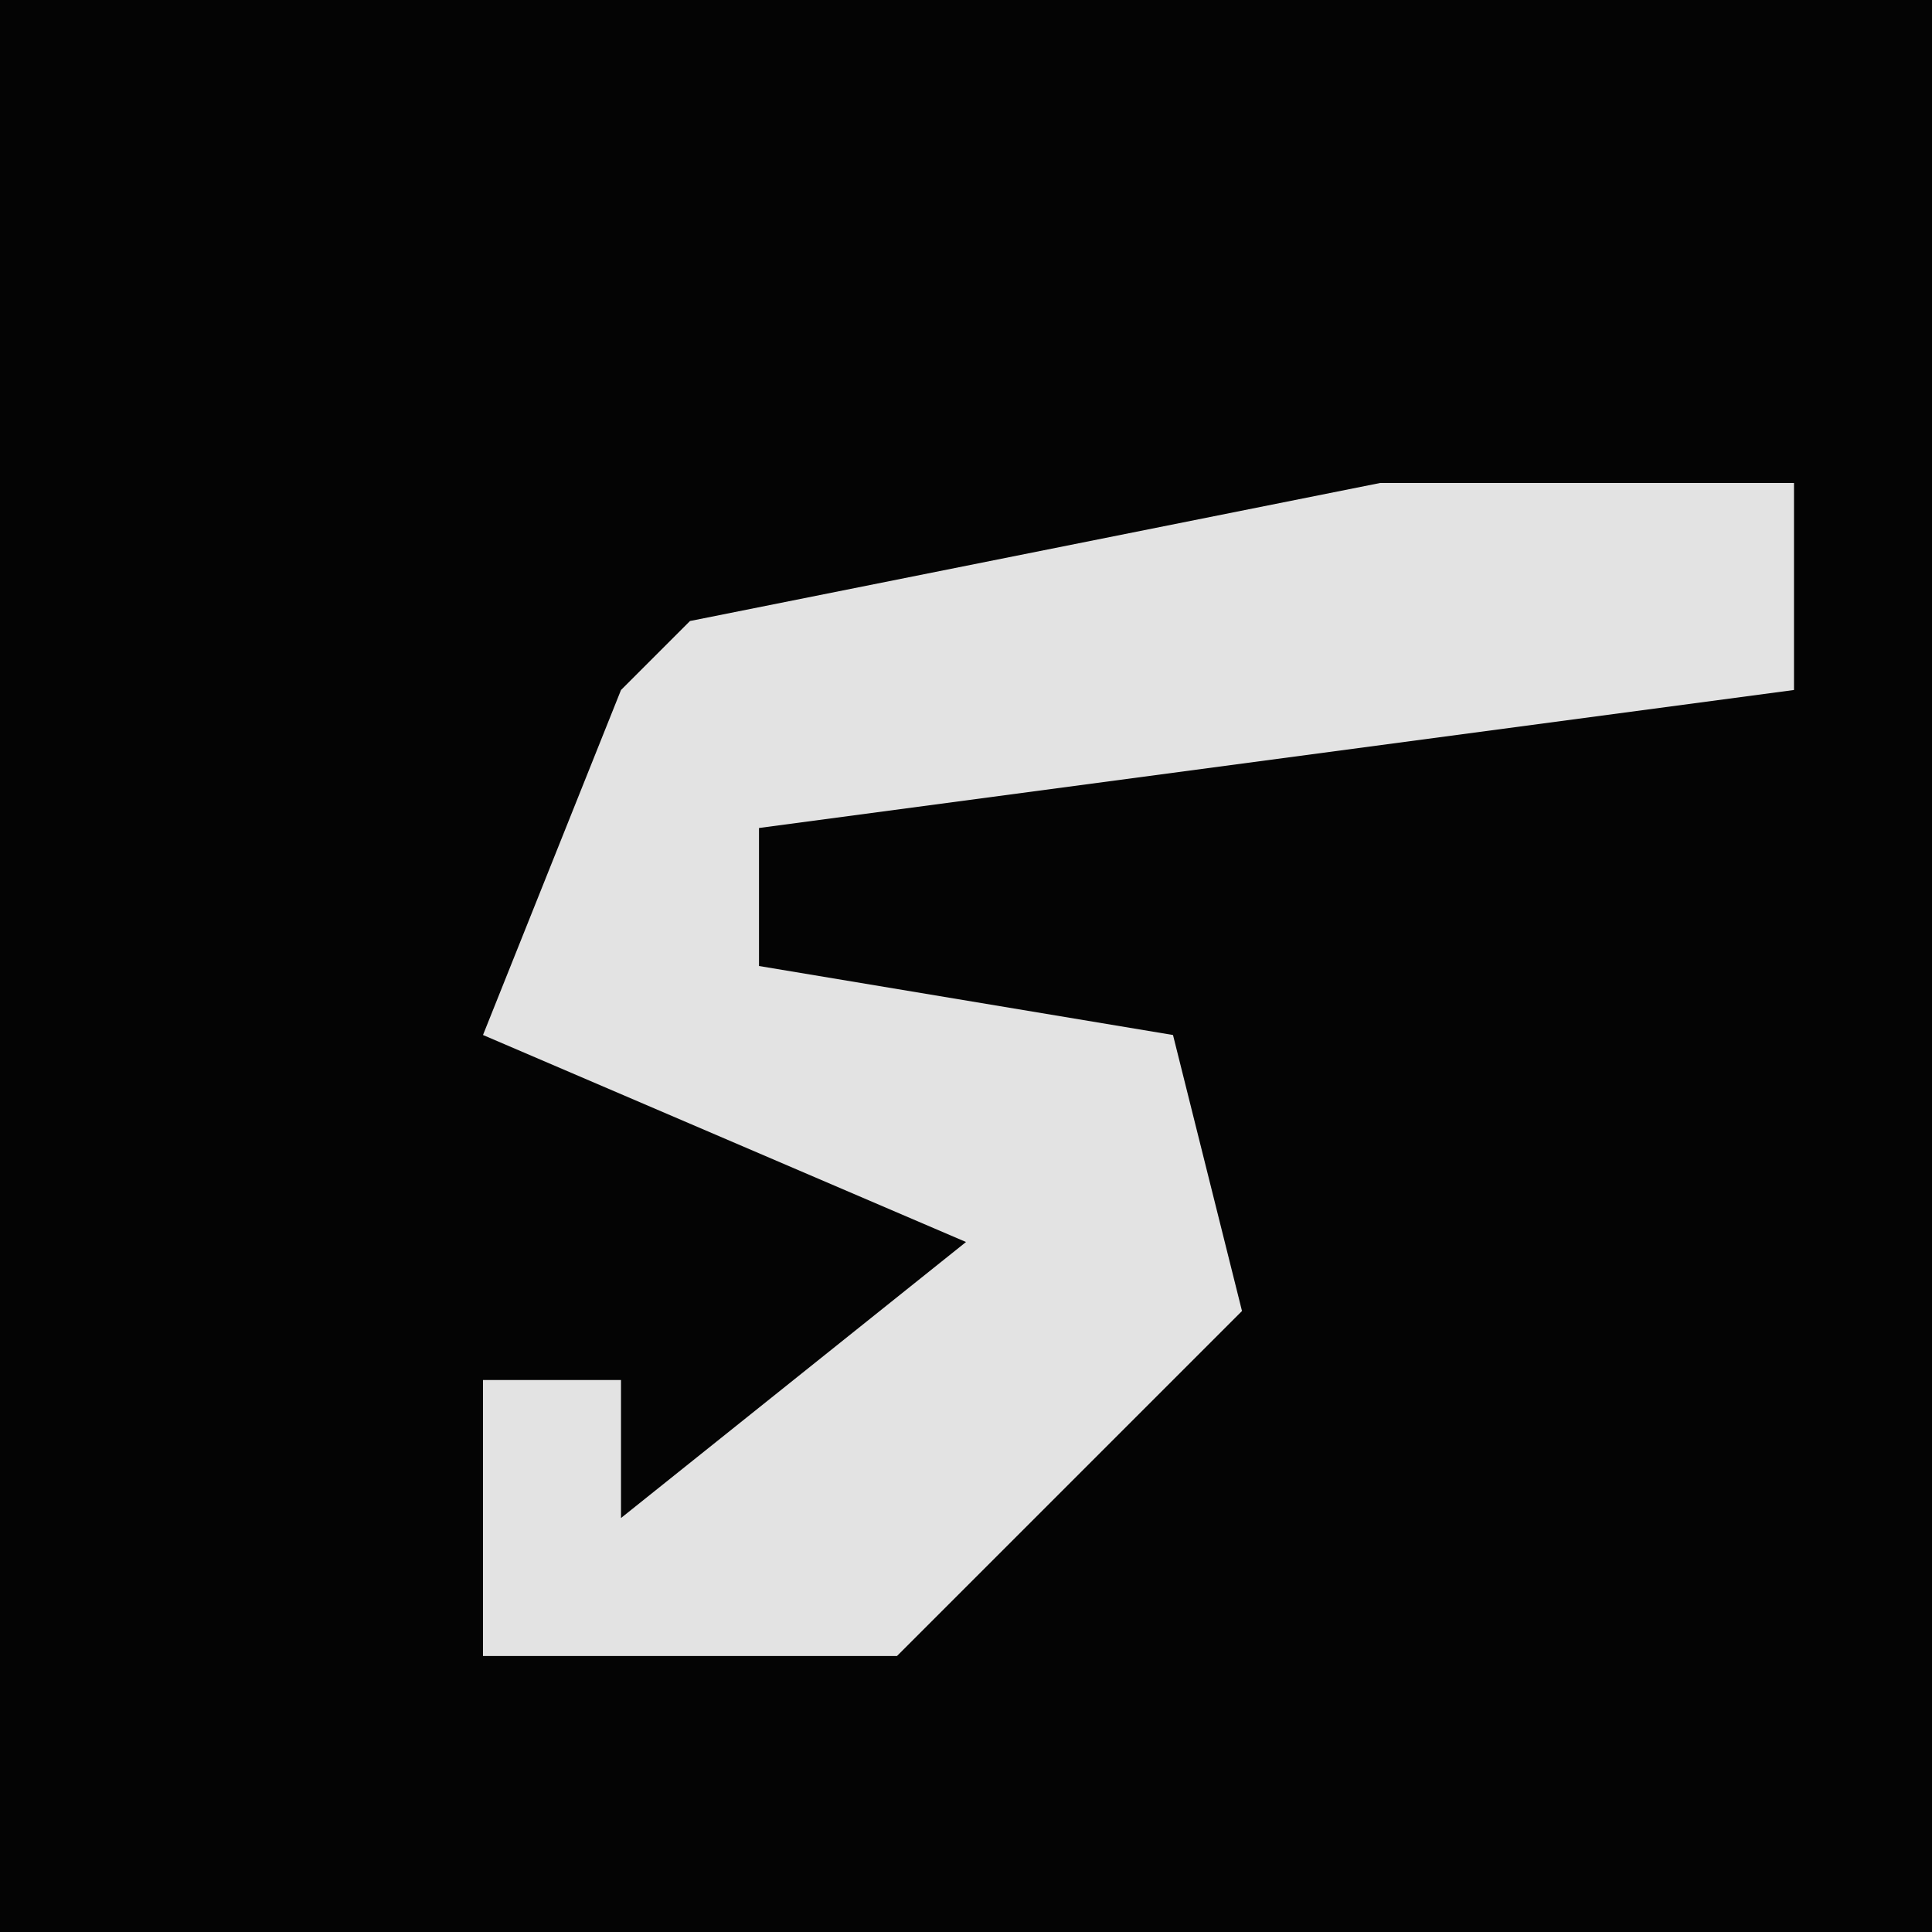 <?xml version="1.0" encoding="UTF-8"?>
<svg version="1.1" xmlns="http://www.w3.org/2000/svg" width="28" height="28">
<path d="M0,0 L28,0 L28,28 L0,28 Z " fill="#040404" transform="translate(0,0)"/>
<path d="M0,0 L6,0 L6,3 L-9,5 L-9,7 L-3,8 L-2,12 L-7,17 L-13,17 L-13,13 L-11,13 L-11,15 L-6,11 L-13,8 L-11,3 L-10,2 Z " fill="#E3E3E3" transform="translate(20,7)"/>
</svg>

